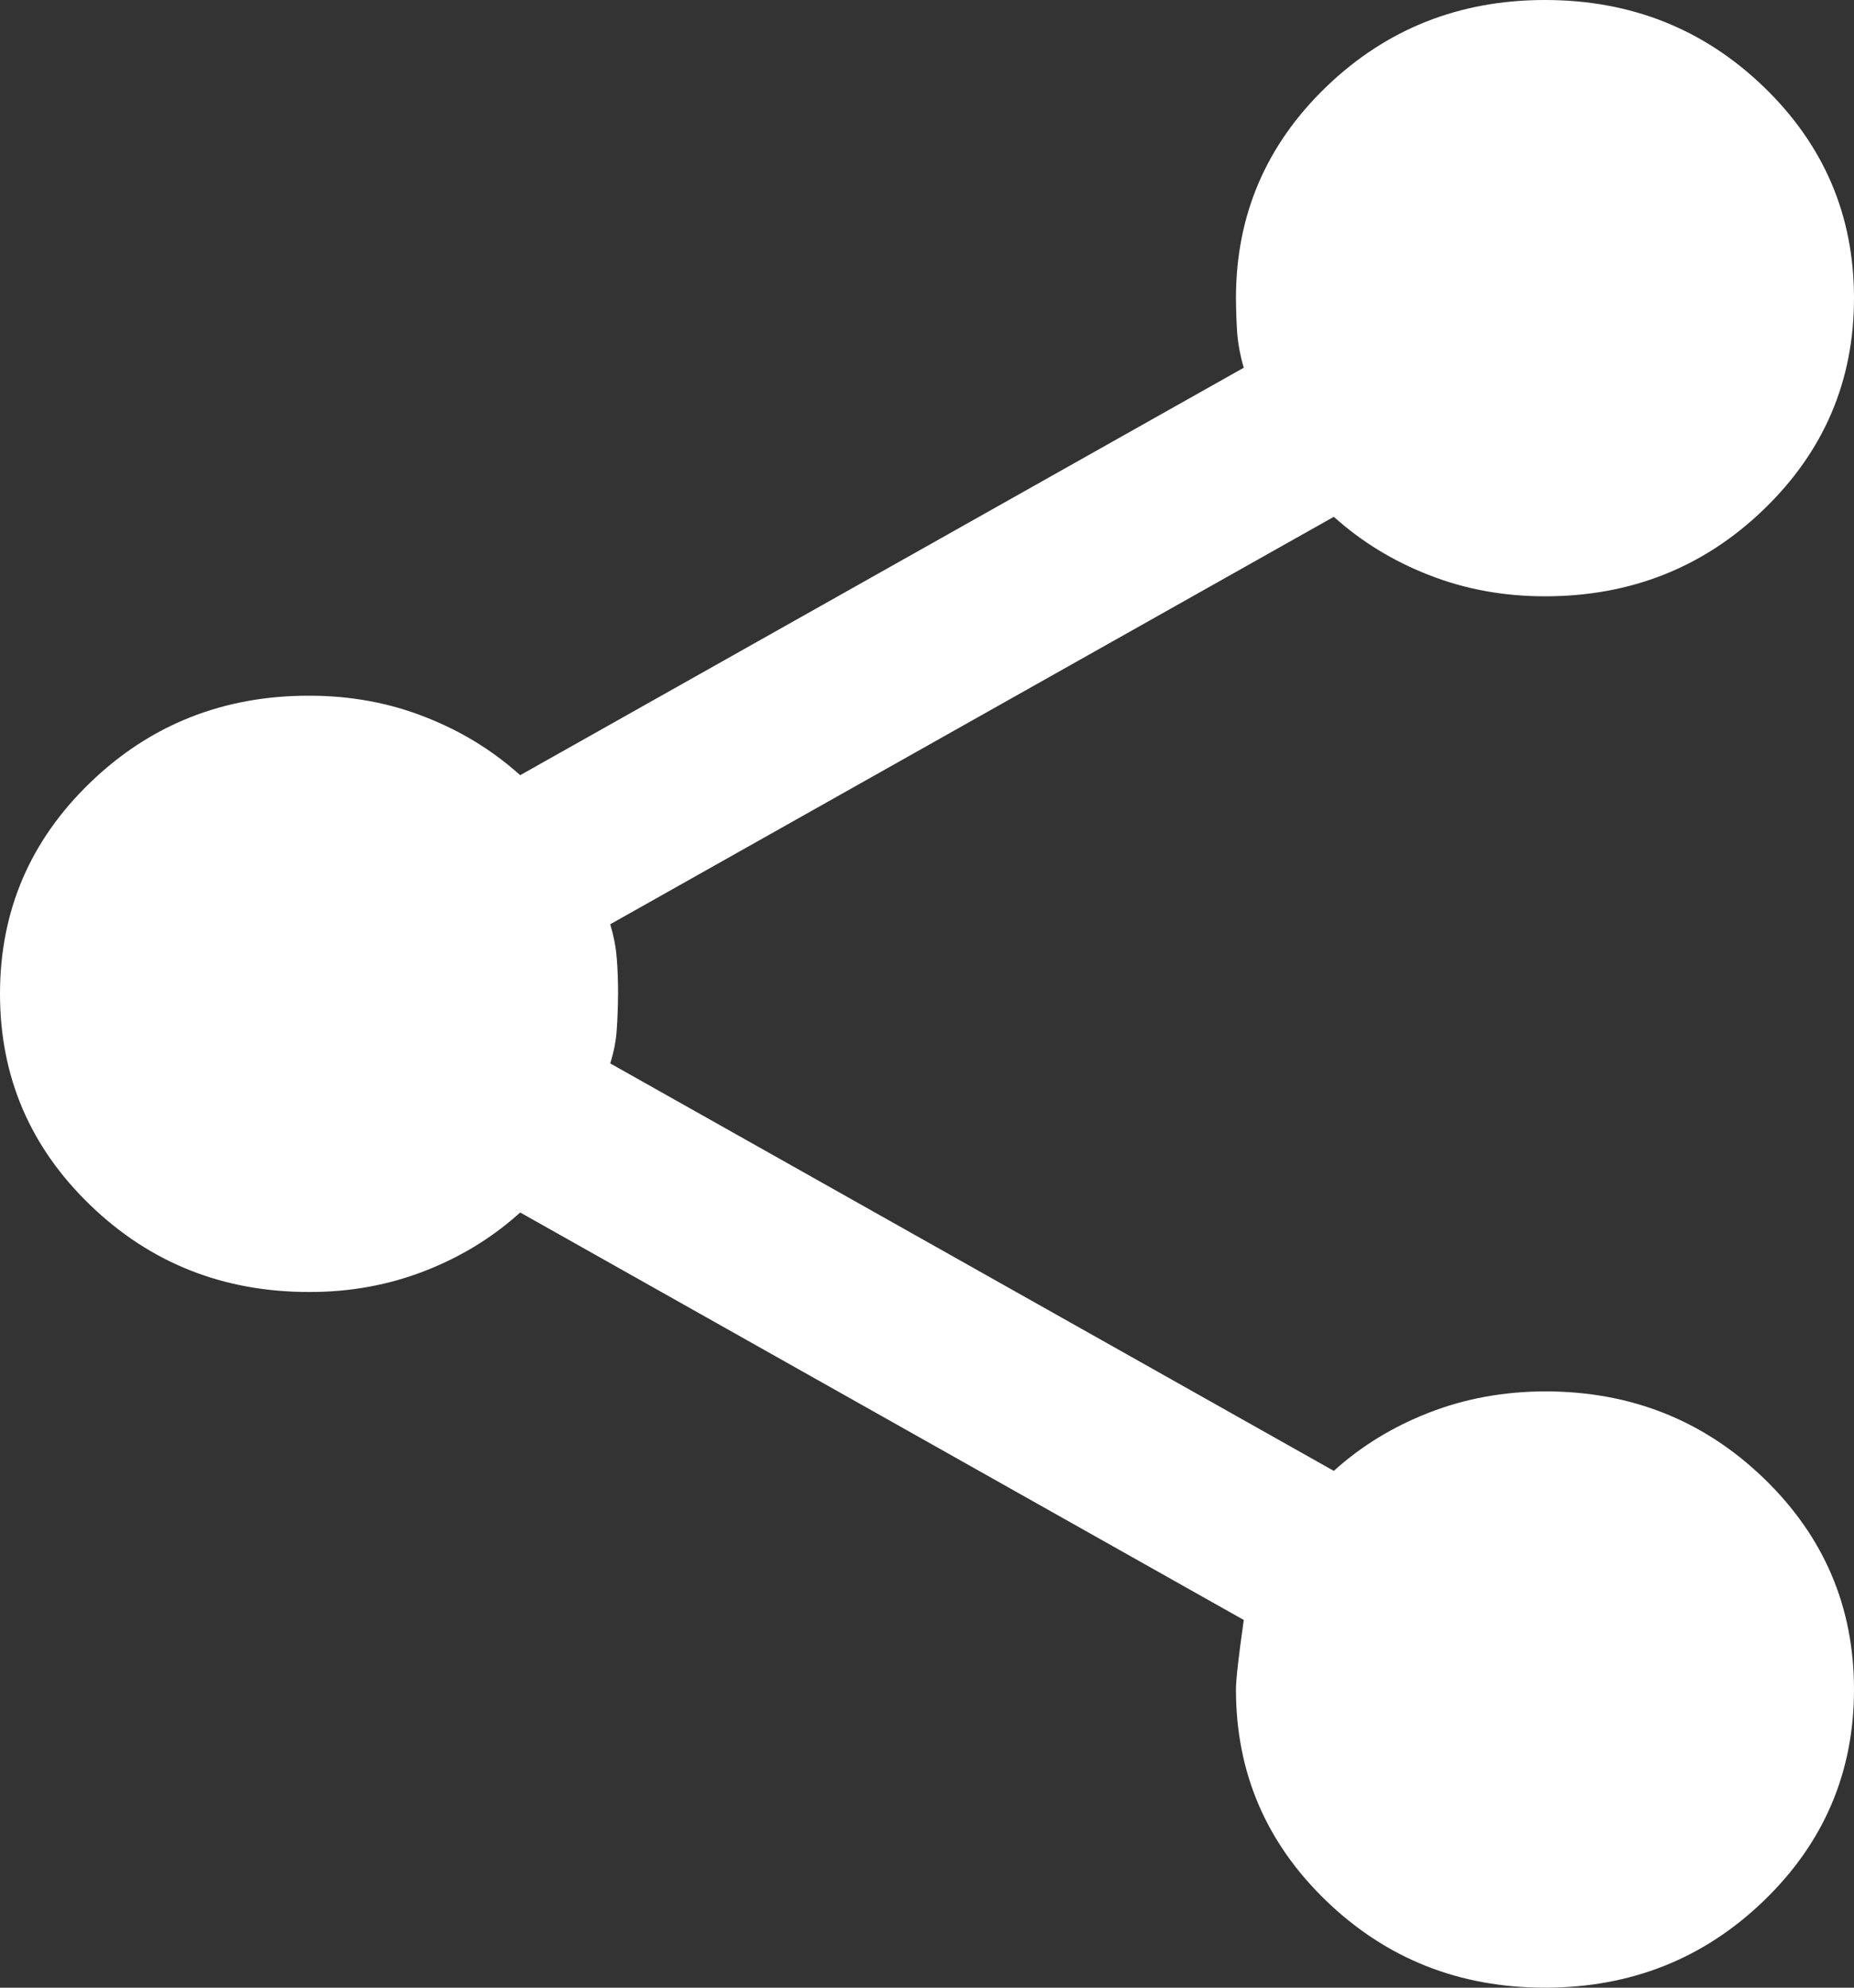 <svg width="14" height="15" viewBox="0 0 14 15" fill="none" xmlns="http://www.w3.org/2000/svg">
<rect x="0" y="0" width="14" height="15" fill="#333333" stroke="none"/>
<path d="M11.667 15C11.018 15 10.468 14.781 10.014 14.344C9.56 13.906 9.333 13.375 9.333 12.75C9.333 12.675 9.353 12.5 9.392 12.225L3.928 9.15C3.72 9.338 3.481 9.485 3.208 9.591C2.936 9.697 2.644 9.751 2.333 9.75C1.685 9.75 1.134 9.531 0.681 9.094C0.227 8.656 0 8.125 0 7.5C0 6.875 0.227 6.344 0.681 5.906C1.134 5.469 1.685 5.25 2.333 5.25C2.644 5.25 2.936 5.303 3.208 5.41C3.481 5.516 3.72 5.663 3.928 5.85L9.392 2.775C9.366 2.688 9.35 2.603 9.343 2.522C9.337 2.441 9.334 2.35 9.333 2.25C9.333 1.625 9.56 1.094 10.014 0.656C10.468 0.219 11.018 0 11.667 0C12.315 0 12.866 0.219 13.319 0.656C13.773 1.094 14 1.625 14 2.25C14 2.875 13.773 3.406 13.319 3.844C12.866 4.281 12.315 4.5 11.667 4.5C11.356 4.5 11.064 4.447 10.792 4.34C10.519 4.234 10.28 4.087 10.072 3.9L4.608 6.975C4.634 7.062 4.651 7.147 4.657 7.229C4.664 7.31 4.667 7.401 4.667 7.5C4.666 7.599 4.663 7.69 4.657 7.772C4.652 7.854 4.635 7.939 4.608 8.025L10.072 11.1C10.28 10.912 10.519 10.766 10.792 10.66C11.064 10.554 11.356 10.501 11.667 10.5C12.315 10.5 12.866 10.719 13.319 11.156C13.773 11.594 14 12.125 14 12.75C14 13.375 13.773 13.906 13.319 14.344C12.866 14.781 12.315 15 11.667 15Z" fill="white"/>
</svg>
